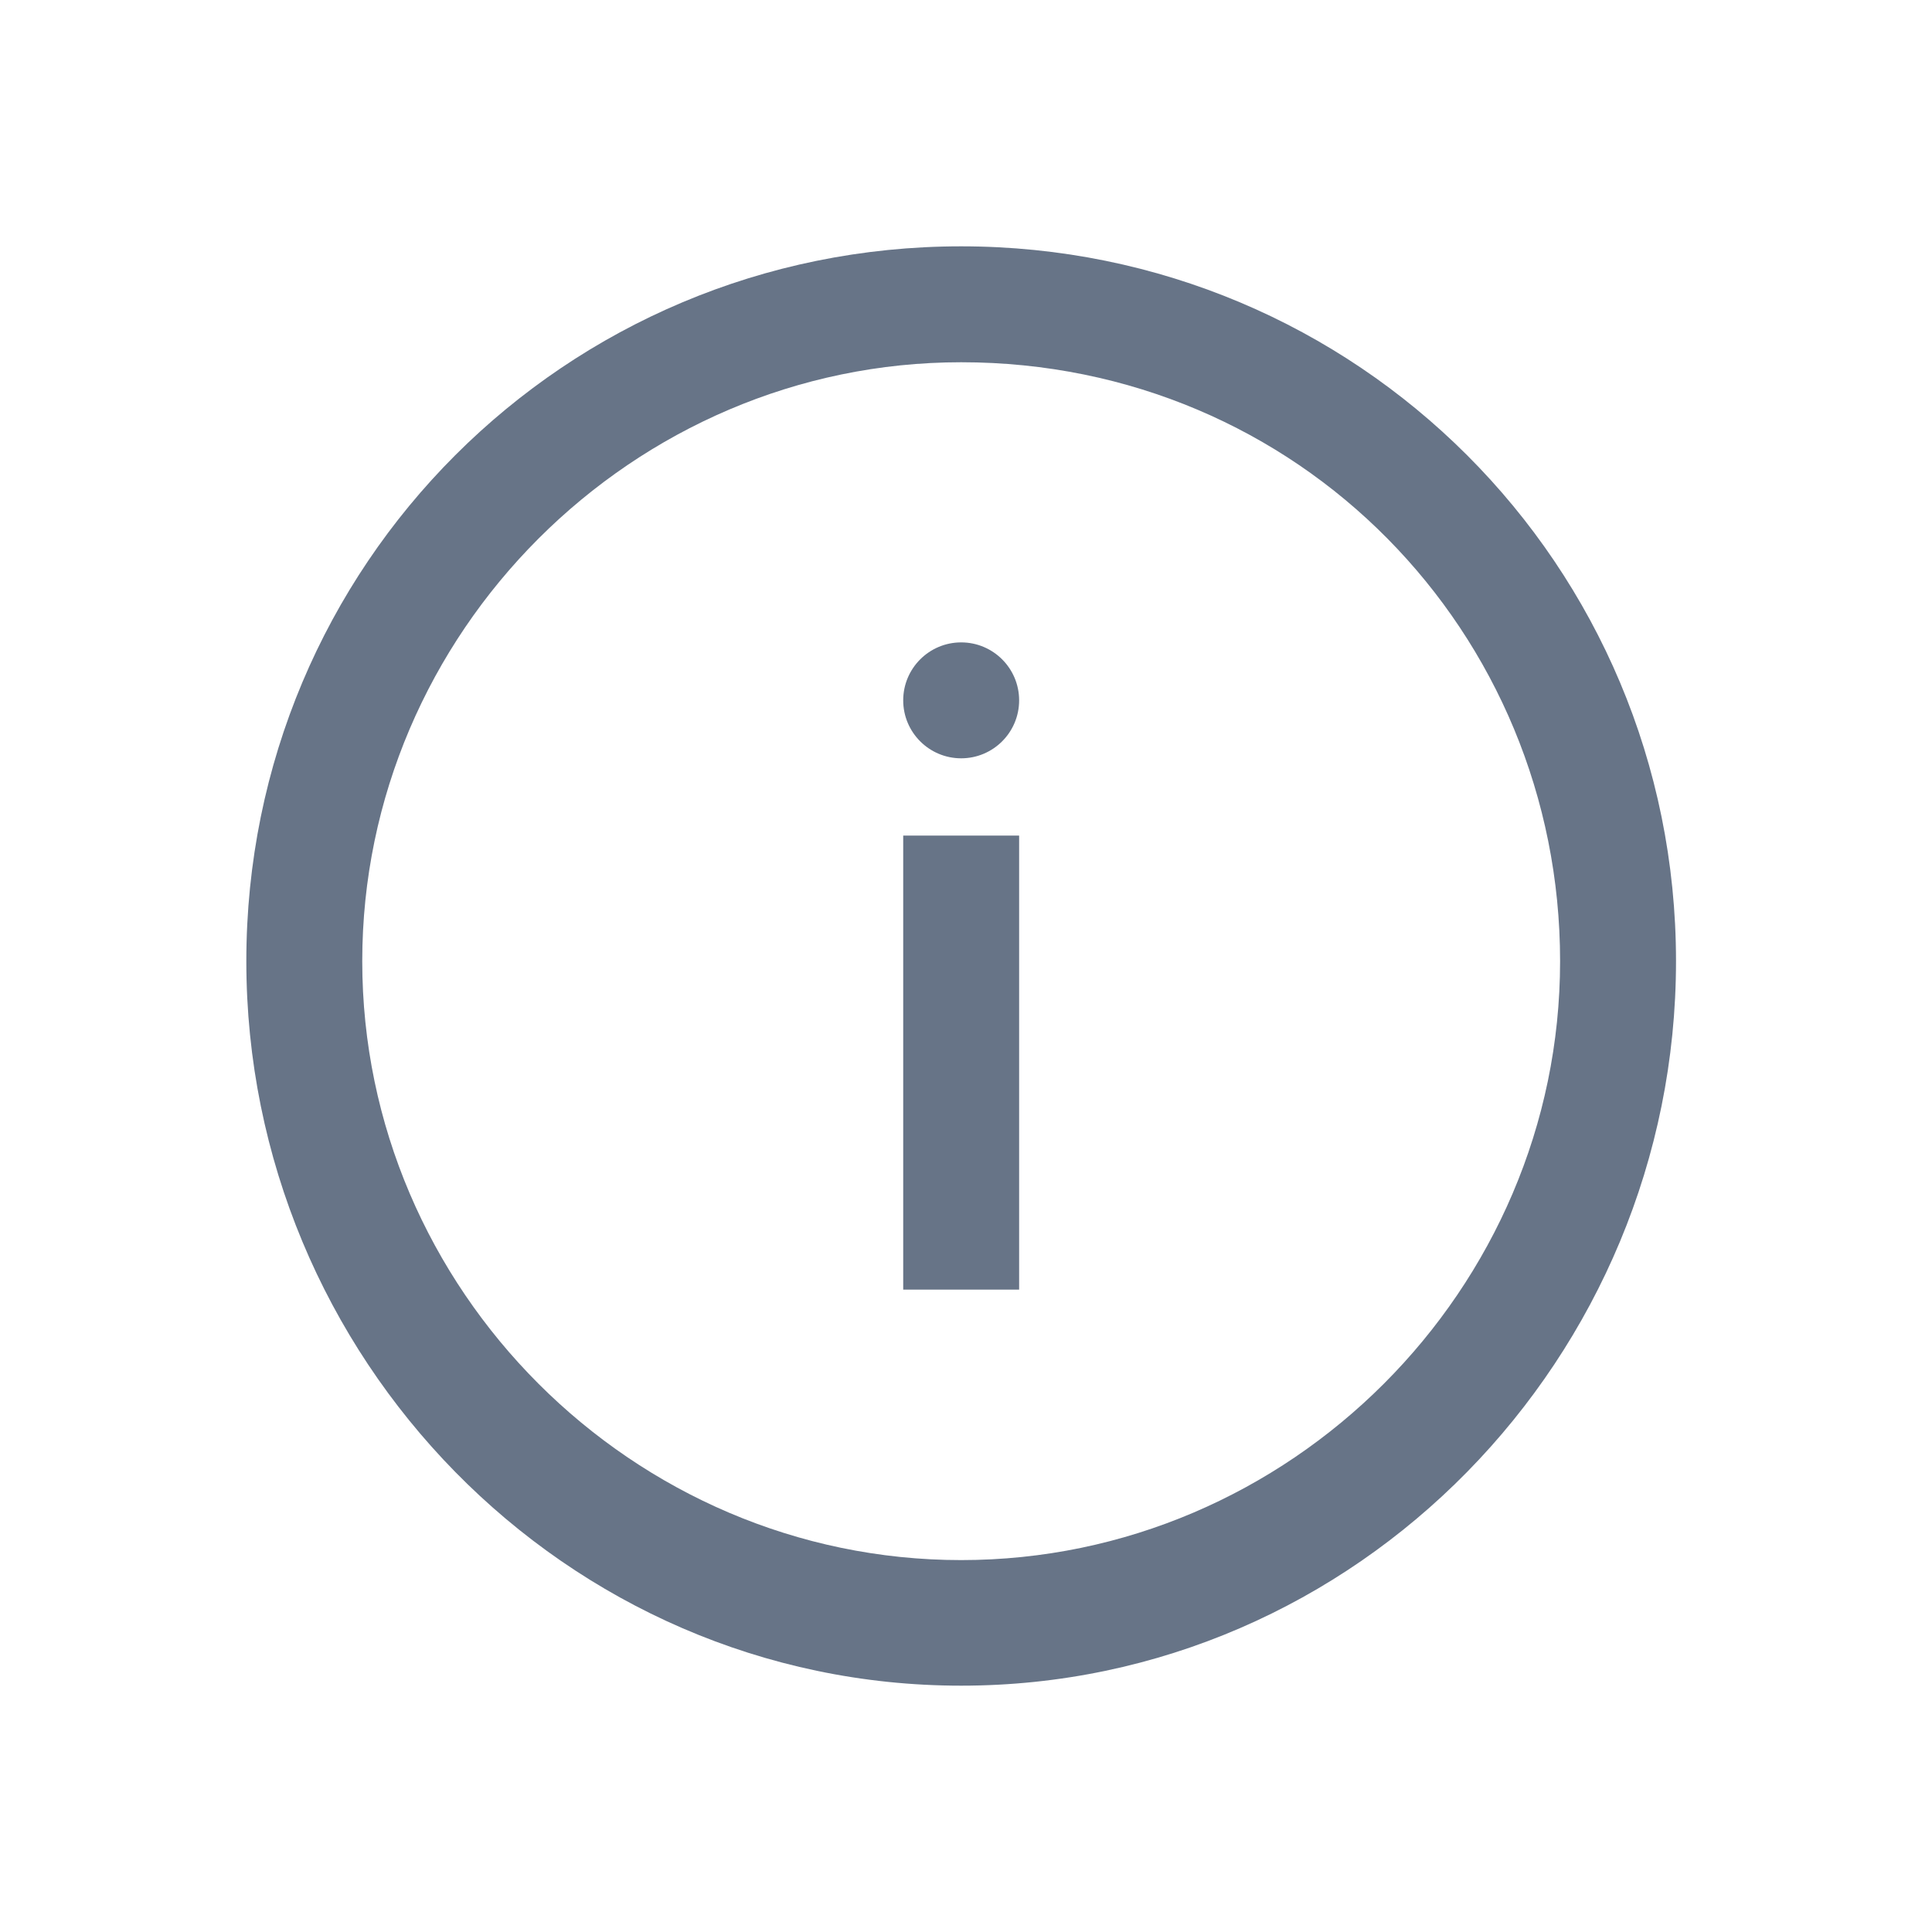 <svg width="16" height="16" viewBox="0 0 16 16" fill="none" xmlns="http://www.w3.org/2000/svg">
<g clip-path="url(#clip0_372_16328)">
<path d="M7.96 13.96C4.68 13.96 2.04 11.24 2.04 7.96C2.04 4.68 4.68 2.04 7.96 2.04C11.24 2.04 13.88 4.68 13.88 7.96C13.88 11.24 11.24 13.96 7.96 13.96ZM7.96 3C5.24 3 3 5.24 3 7.96C3 10.68 5.24 12.92 7.96 12.92C10.68 12.92 12.92 10.68 12.92 7.96C12.92 5.24 10.76 3 7.96 3Z" fill="#677487"/>
<path d="M7.96 6.28C8.225 6.28 8.44 6.065 8.44 5.8C8.44 5.535 8.225 5.32 7.96 5.32C7.695 5.32 7.48 5.535 7.48 5.8C7.48 6.065 7.695 6.28 7.96 6.28Z" fill="#677487"/>
<path d="M8.44 6.92H7.48V10.68H8.44V6.92Z" fill="#677487"/>
</g>
<defs>
<clipPath id="clip0_372_16328">
<rect width="11.92" height="11.92" fill="white" transform="translate(2.04 2.04)"/>
</clipPath>
</defs>
</svg>
